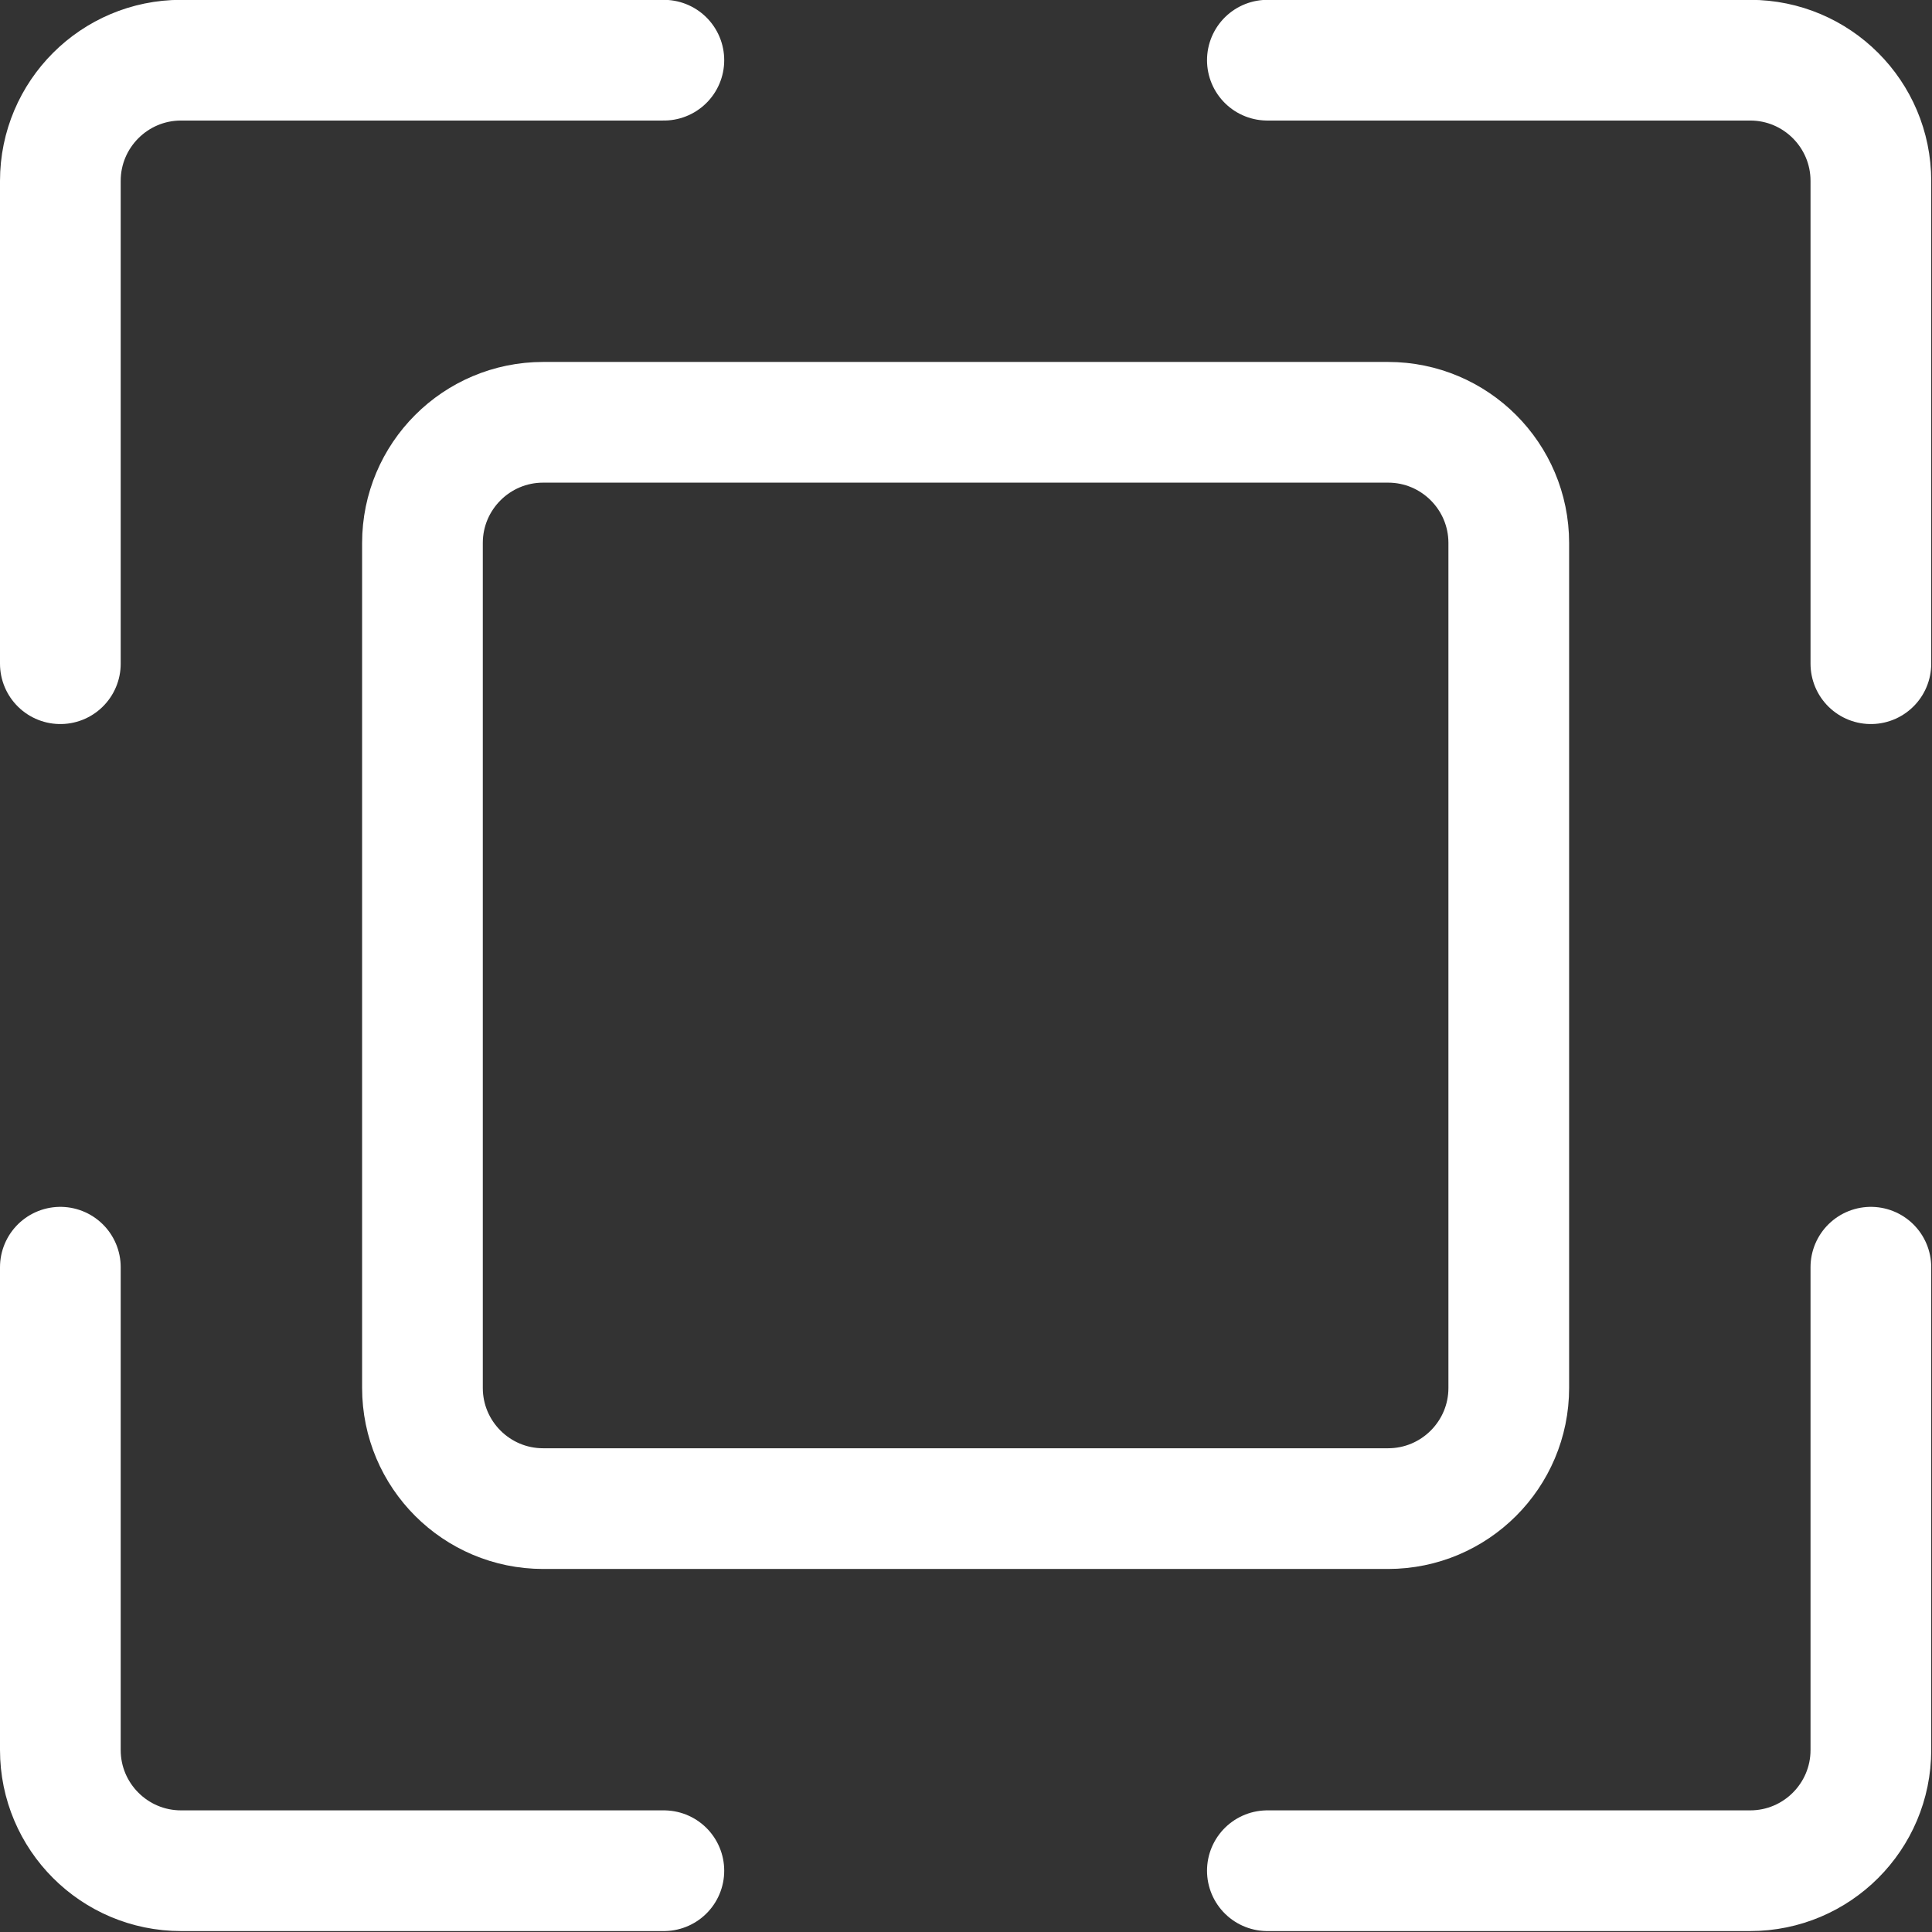 <svg xmlns="http://www.w3.org/2000/svg" version="1.1" xmlns:xlink="http://www.w3.org/1999/xlink" xmlns:svgjs="http://svgjs.com/svgjs" viewBox="0 0 20 20" width="20" height="20"><rect x="0" y="0" width="20" height="20" fill="#333333" stroke="none"/><title>Exported from Streamline App (https://app.streamlineicons.com)</title><g transform="matrix(0.833,0,0,0.833,0,0)"><path d="M 0.75,8.248v-6c0-0.828,0.672-1.5,1.5-1.5h6 " stroke="#ffffff" fill="none" stroke-width="1.5" stroke-linecap="round" stroke-linejoin="round"></path><path d="M 23.25,8.248v-6c0-0.828-0.672-1.5-1.5-1.5h-6 " stroke="#ffffff" fill="none" stroke-width="1.5" stroke-linecap="round" stroke-linejoin="round"></path><path d="M 0.75,15.748v6 c0,0.828,0.672,1.5,1.5,1.5h6 " stroke="#ffffff" fill="none" stroke-width="1.5" stroke-linecap="round" stroke-linejoin="round"></path><path d="M 23.25,15.748v6c0,0.828-0.672,1.5-1.5,1.5h-6 " stroke="#ffffff" fill="none" stroke-width="1.5" stroke-linecap="round" stroke-linejoin="round"></path><path d="M 6.75,5.248h10.5c0.828,0,1.5,0.672,1.5,1.5v10.5 c0,0.828-0.672,1.5-1.5,1.5H6.75c-0.828,0-1.5-0.672-1.5-1.5v-10.5C5.25,5.92,5.922,5.248,6.75,5.248z" stroke="#ffffff" fill="none" stroke-width="1.5" stroke-linecap="round" stroke-linejoin="round"></path></g></svg>